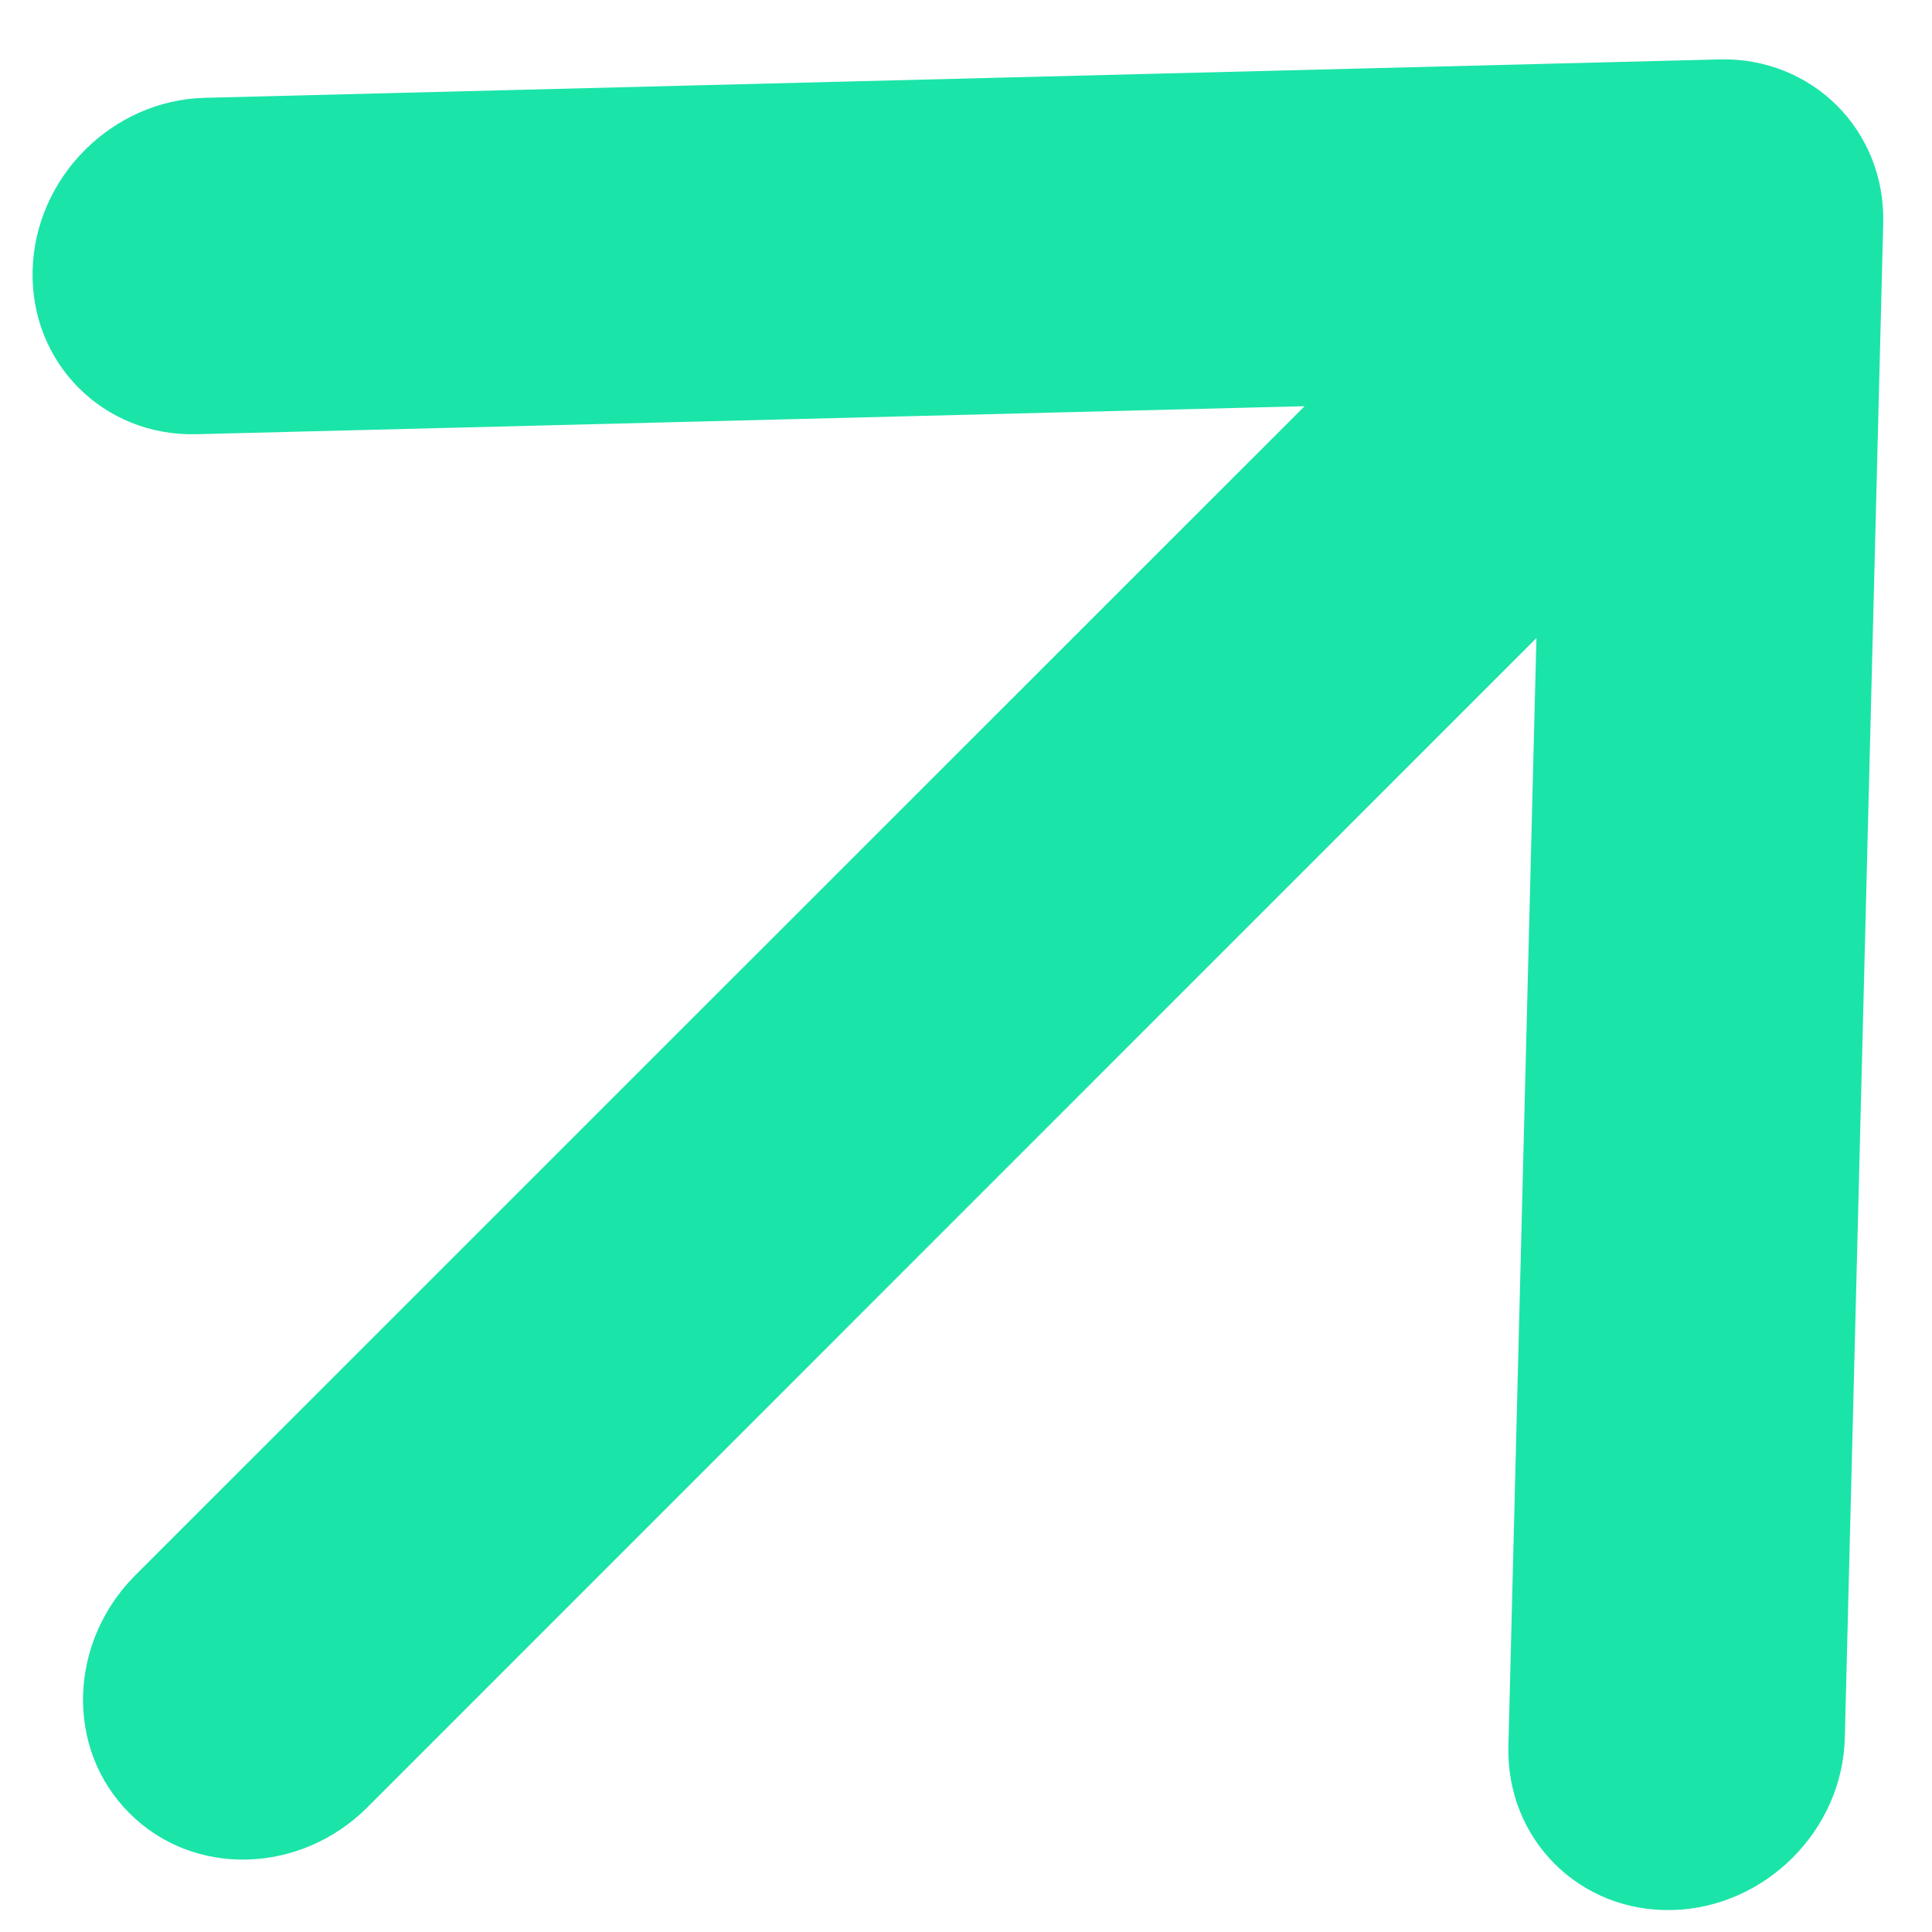 <svg width="8" height="8" viewBox="0 0 8 8" fill="none" xmlns="http://www.w3.org/2000/svg">
<path fill-rule="evenodd" clip-rule="evenodd" d="M0.849 0.405L7.119 0.246C7.504 0.236 7.808 0.54 7.798 0.925L7.639 7.195C7.63 7.579 7.31 7.899 6.925 7.909C6.54 7.919 6.236 7.615 6.246 7.23L6.362 2.642L1.521 7.484C1.242 7.762 0.801 7.774 0.536 7.508C0.27 7.243 0.282 6.802 0.56 6.523L5.402 1.682L0.814 1.798C0.429 1.808 0.125 1.504 0.135 1.119C0.145 0.734 0.465 0.414 0.849 0.405Z" fill="#1BE4A8"/>
</svg>
